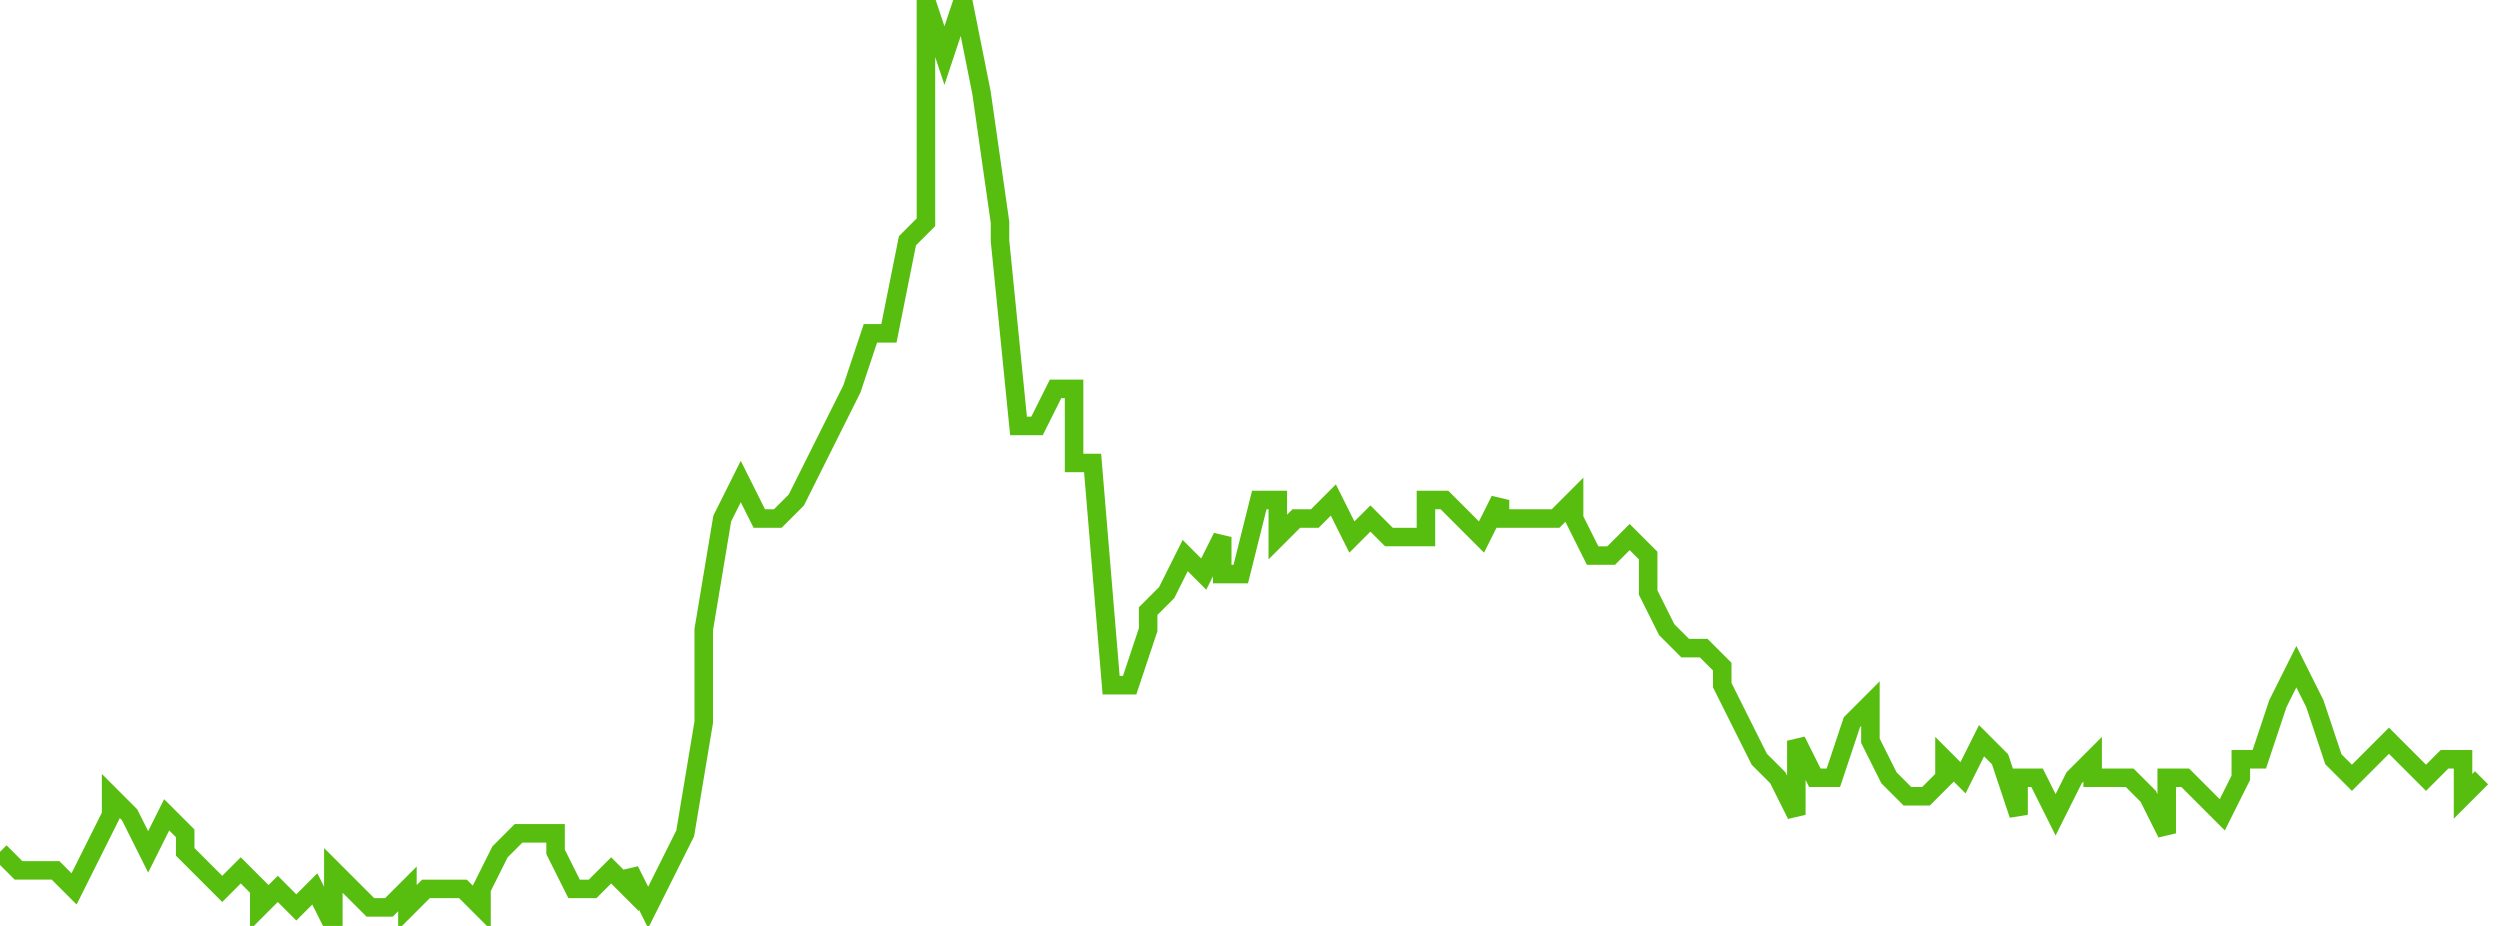 <svg xmlns="http://www.w3.org/2000/svg" width="135" height="50"><path fill="none" stroke="#57bd0f" stroke-width="1" d="m0 46 1 1h2l1 1 1-2 1-2v-1l1 1 1 2 1-2 1 1v1l1 1 1 1 1-1 1 1v1l1-1 1 1 1-1 1 2v-3l1 1 1 1h1l1-1v1l1-1h2l1 1v-1l1-2 1-1h2v1l1 2h1l1-1 1 1v-1l1 2 1-2 1-2 1-6v-5l1-6 1-2 1 2h1l1-1 1-2 1-2 1-2 1-3h1l1-5 1-1V0l1 3 1-3 1 5 1 7v1l1 10h1l1-2h1v4h1l1 12h1l1-3v-1l1-1 1-2 1 1 1-2v2h1l1-4h1v2l1-1h1l1-1 1 2 1-1 1 1h2v-2h1l1 1 1 1 1-2v1h3l1-1v1l1 2h1l1-1 1 1v2l1 2 1 1h1l1 1v1l1 2 1 2 1 1 1 2v-4l1 2h1l1-3 1-1v2l1 2 1 1h1l1-1v-1l1 1 1-2 1 1 1 3v-2h1l1 2 1-2 1-1v1h2l1 1 1 2v-3h1l1 1 1 1 1-2v-1h1l1-3 1-2 1 2 1 3 1 1 1-1 1-1 1 1 1 1 1-1h1v2l1-1"/></svg>